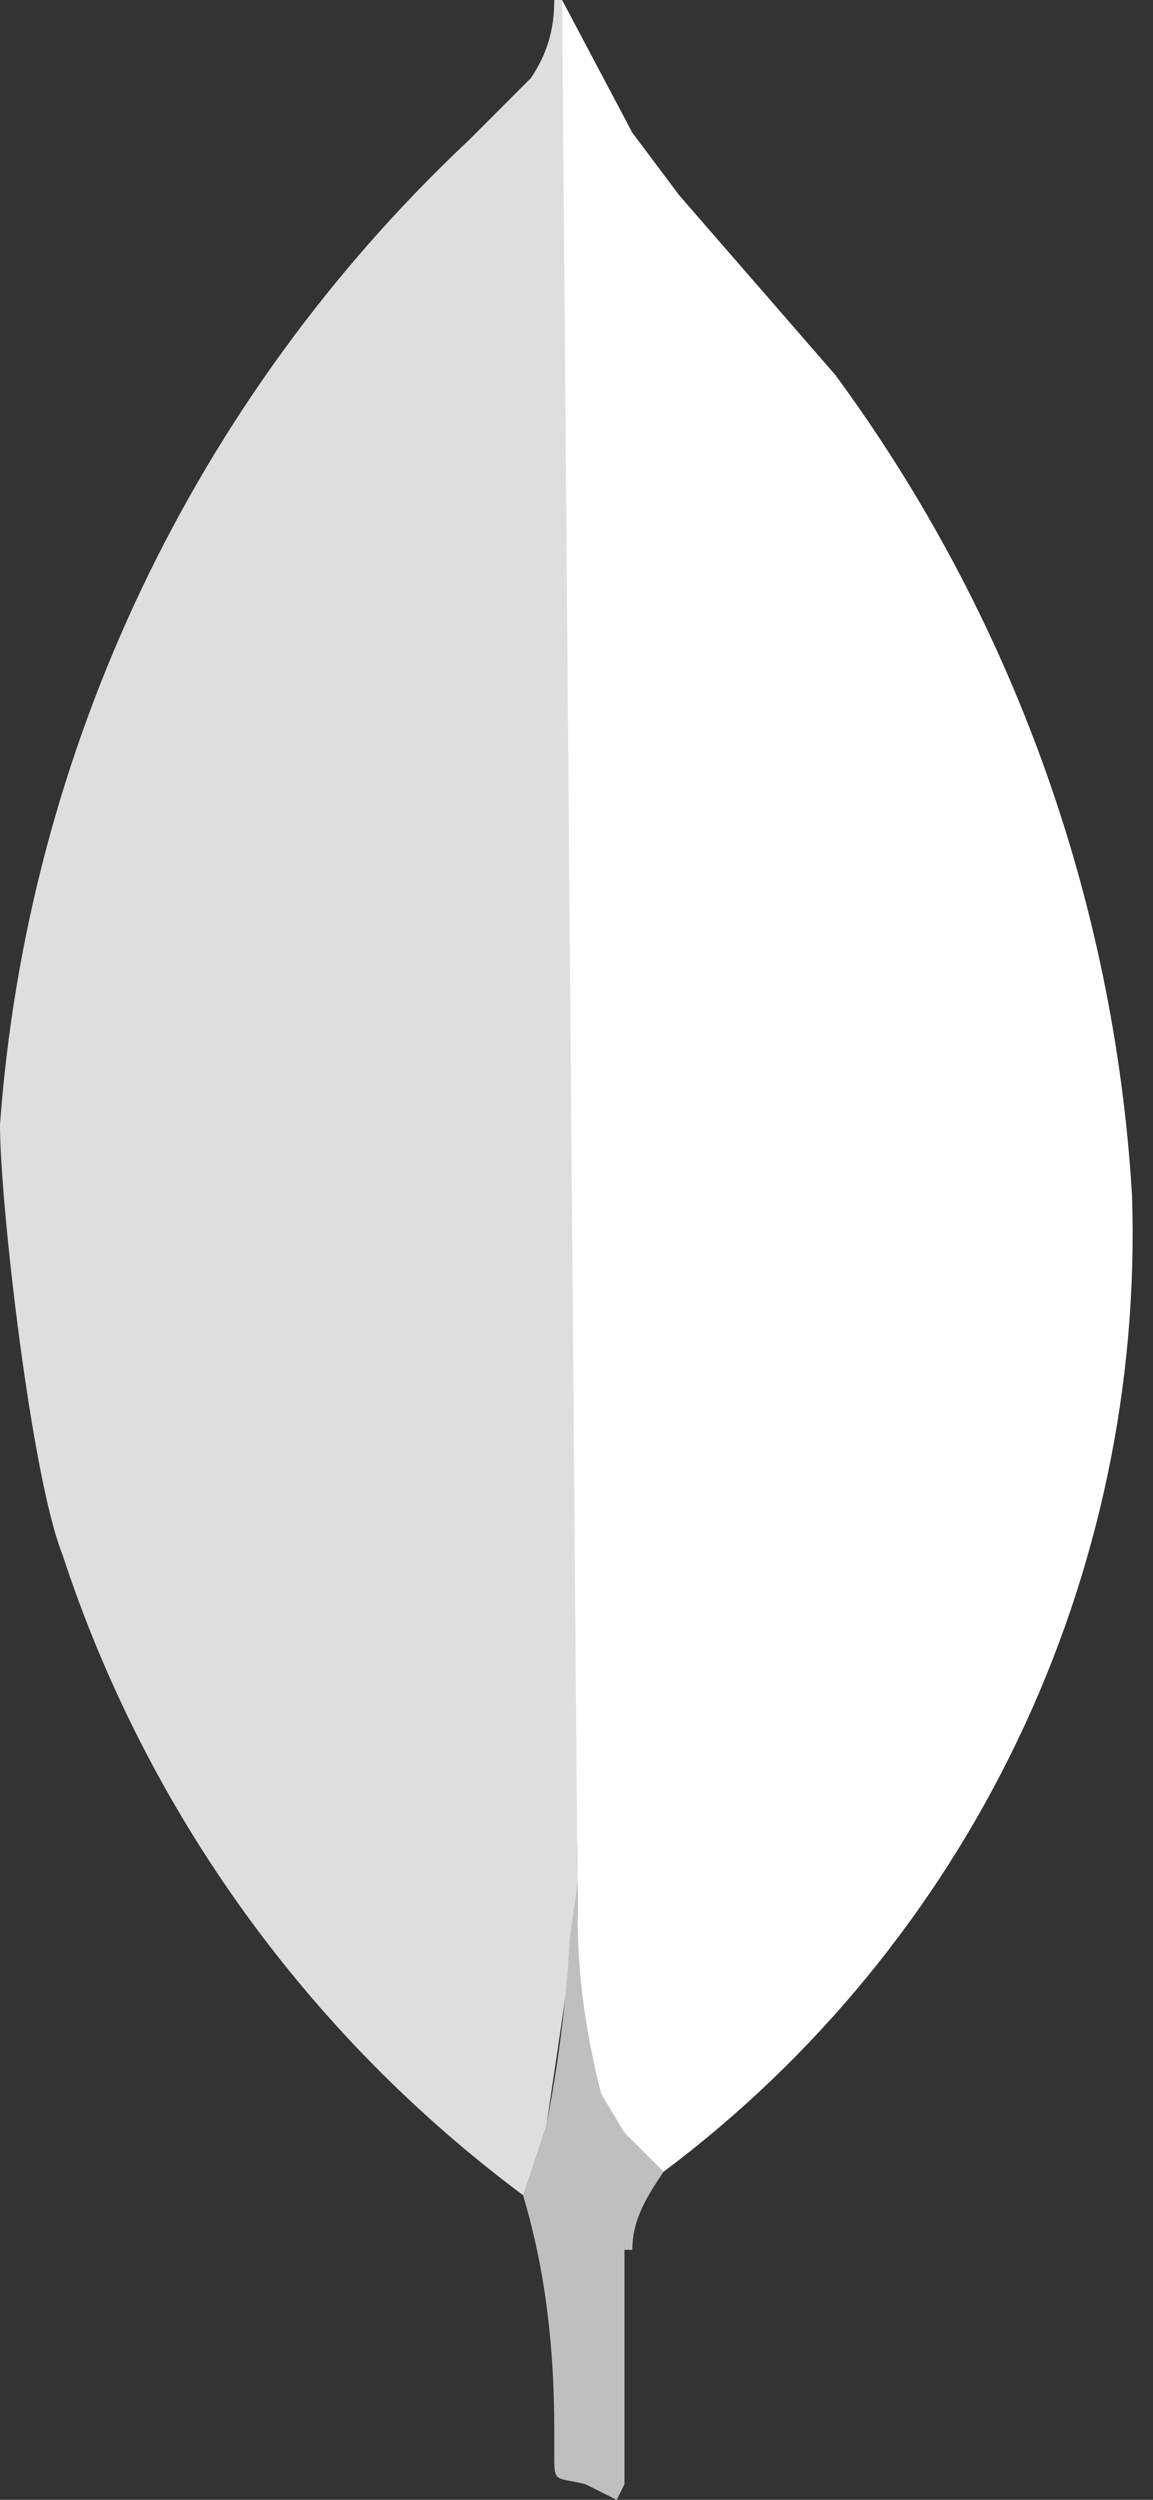 <svg width="24" height="52" viewBox="0 0 24 52" fill="none" xmlns="http://www.w3.org/2000/svg">
<rect x="0" y="0" width="24" height="52" fill="#333333" stroke="none"/>
<path d="M11.7 0L13.163 2.762L14.138 4.062L17.388 7.8C21.048 12.773 23.193 18.698 23.563 24.862C23.692 28.783 22.873 32.676 21.175 36.213C19.478 39.749 16.952 42.823 13.813 45.175C13.325 45.175 13.163 44.85 13 44.362C12.513 43.875 12.35 43.062 12.188 42.412C12.017 41.557 11.963 40.682 12.025 39.812V39.487C12.025 39.487 11.538 0.487 11.7 0Z" fill="white"/>
<path d="M11.7 0H11.537C11.537 0.65 11.375 1.137 11.05 1.625L9.75 2.925C4.047 8.285 0.567 15.594 0 23.4C0 25.025 0.65 30.712 1.3 32.337C3.044 37.662 6.393 42.317 10.887 45.662L11.212 45.175C11.287 44.853 11.341 44.528 11.375 44.2L12.025 39.812L11.7 0Z" fill="#DEDEDE"/>
<path d="M13.162 46.8C13.162 46.15 13.487 45.663 13.812 45.175L12.999 44.363L12.512 43.55C12.187 42.25 12.024 41.113 12.024 39.813V39.163L11.862 40.3C11.79 41.61 11.627 42.913 11.374 44.2L10.887 45.663C11.374 47.288 11.537 48.913 11.537 50.537V51.025C11.537 51.675 11.537 51.512 12.187 51.675L12.837 52L12.999 51.675V48.263V46.8H13.162Z" fill="#BFBFBF"/>
</svg>
